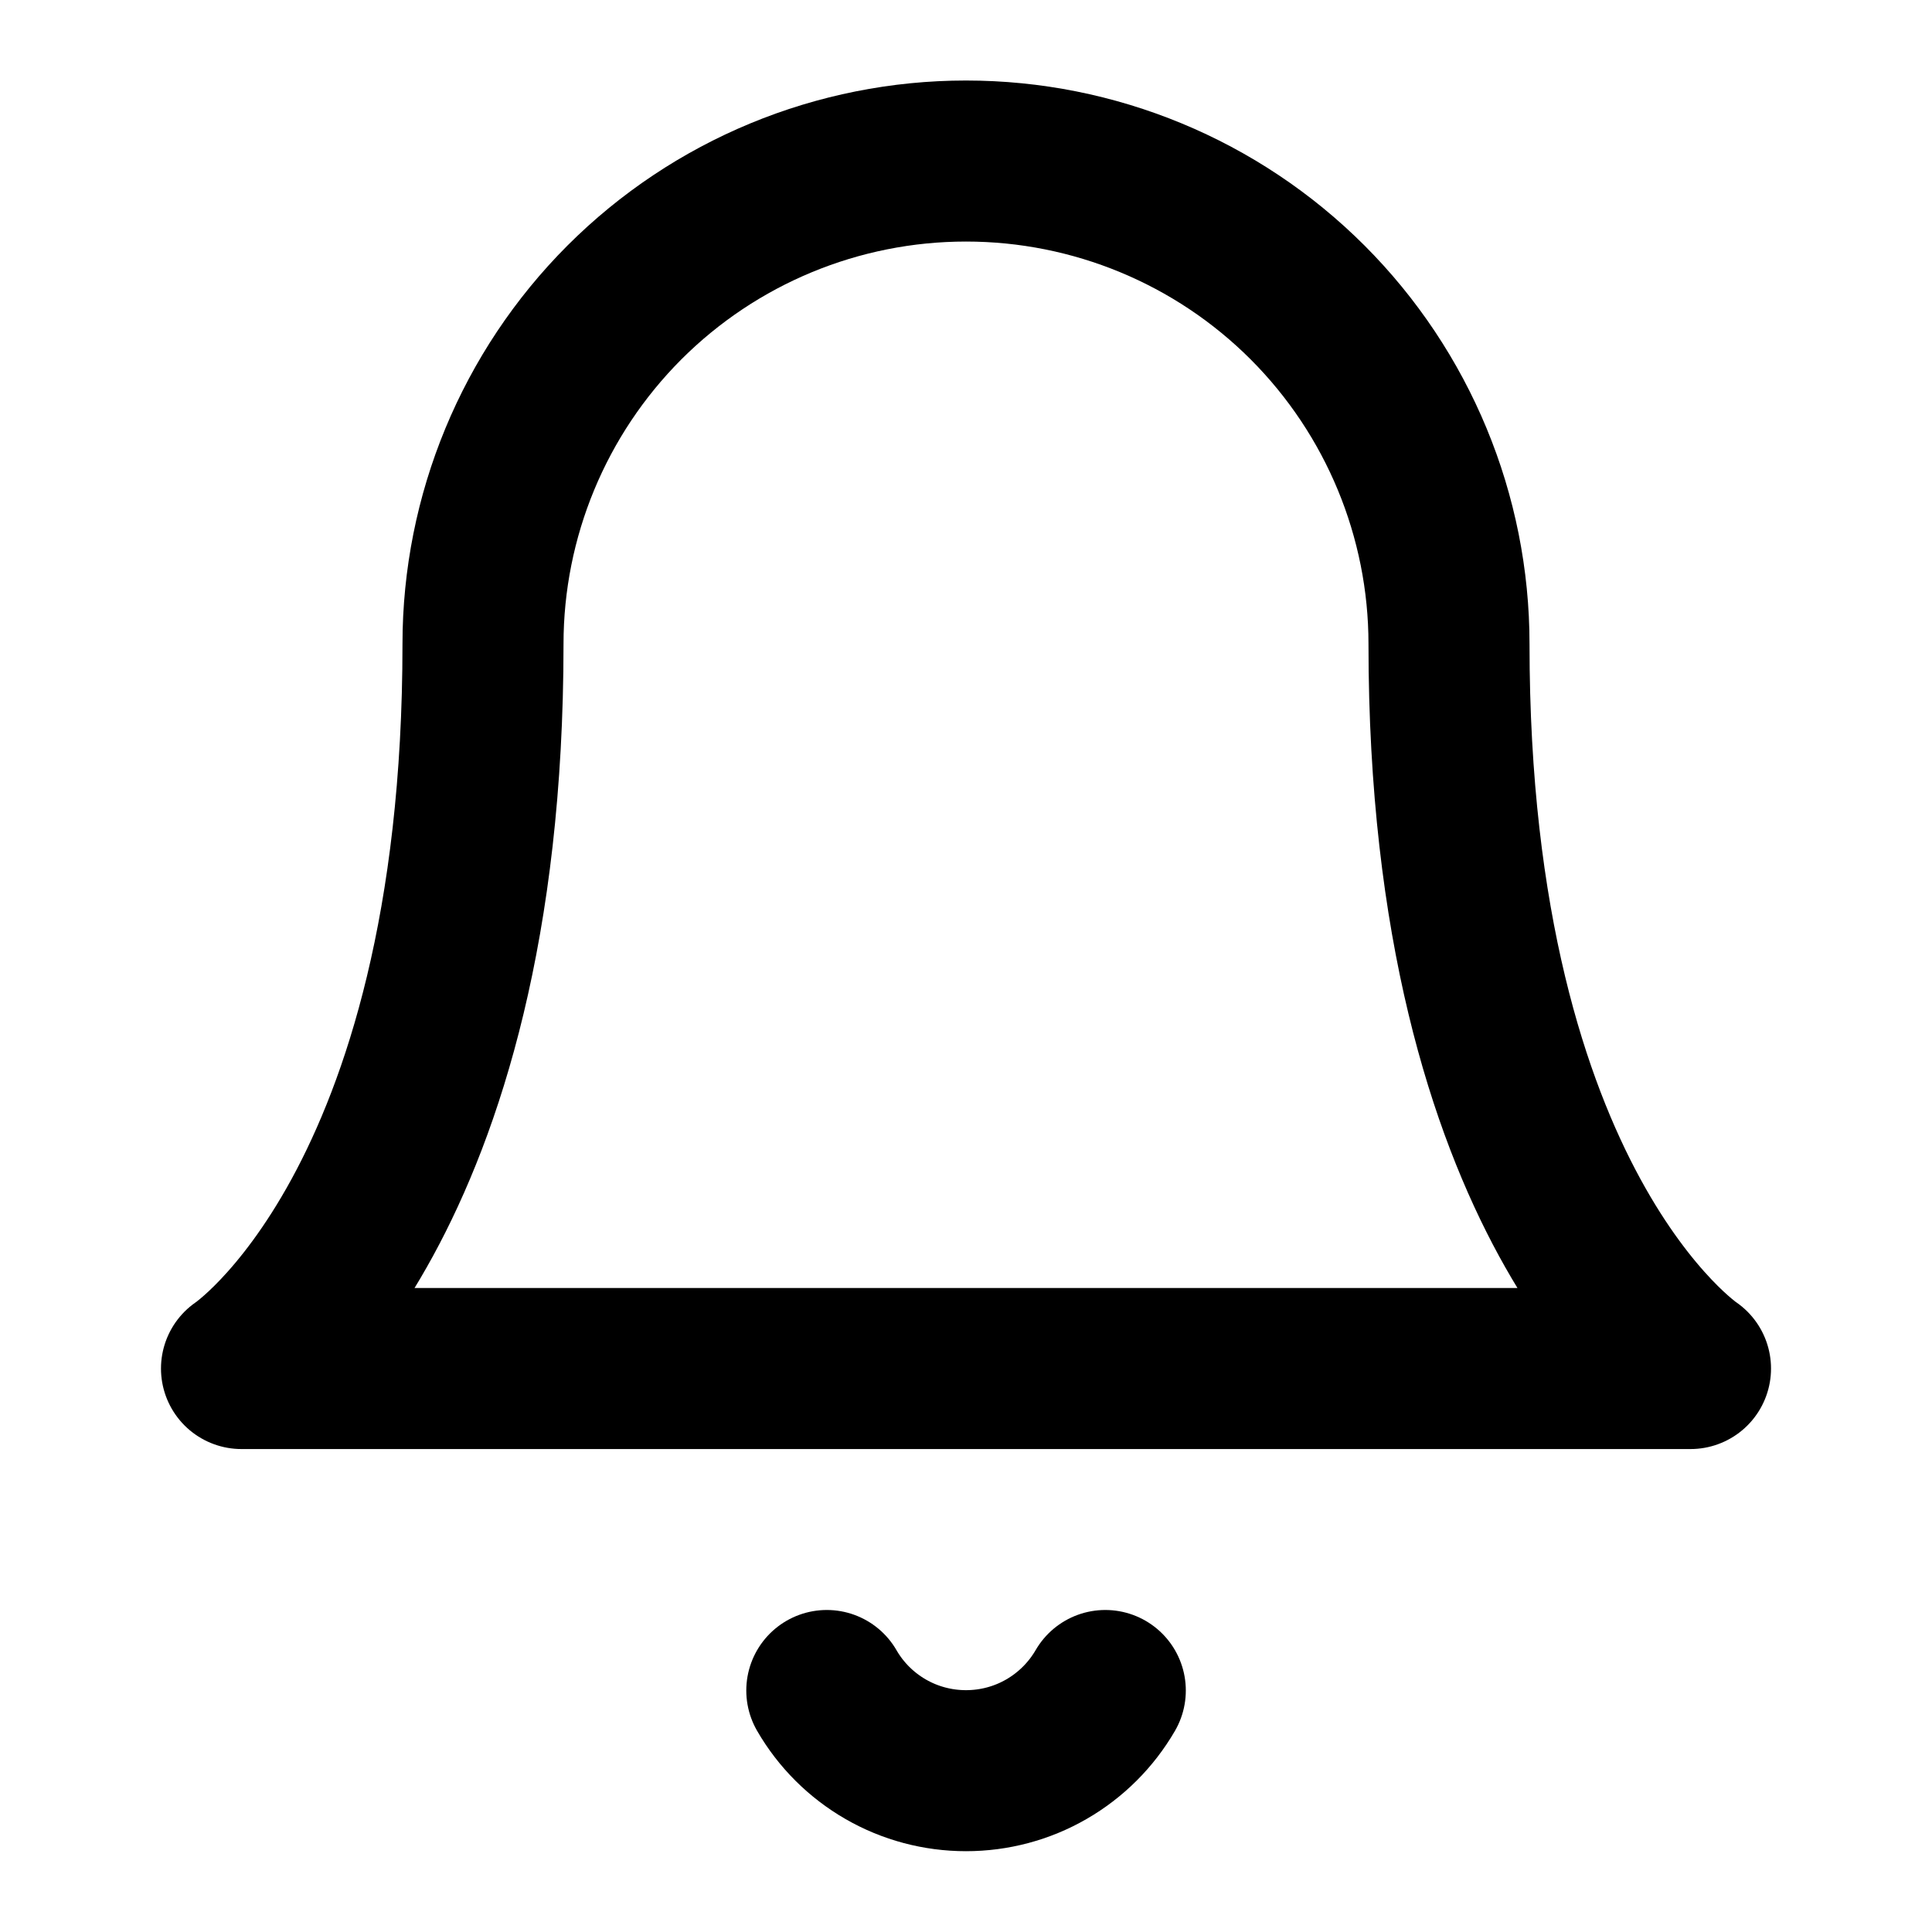 <svg width="20" height="20" viewBox="0 0 20 20" fill="none" xmlns="http://www.w3.org/2000/svg">
   <path d="M15 6.667C15 5.341 14.473 4.069 13.536 3.131C12.598 2.193 11.326 1.667 10 1.667C8.674 1.667 7.402 2.193 6.464 3.131C5.527 4.069 5 5.341 5 6.667C5 12.5 2.5 14.167 2.5 14.167H17.5C17.5 14.167 15 12.5 15 6.667Z" stroke="currentColor" stroke-width="1.667" stroke-linecap="round" stroke-linejoin="round" fill="none"/>
   <path d="M11.442 17.5C11.295 17.753 11.085 17.962 10.832 18.108C10.579 18.254 10.292 18.33 10 18.33C9.708 18.33 9.421 18.254 9.168 18.108C8.915 17.962 8.705 17.753 8.559 17.5" stroke="currentColor" stroke-width="1.667" stroke-linecap="round" stroke-linejoin="round"/>
</svg>
